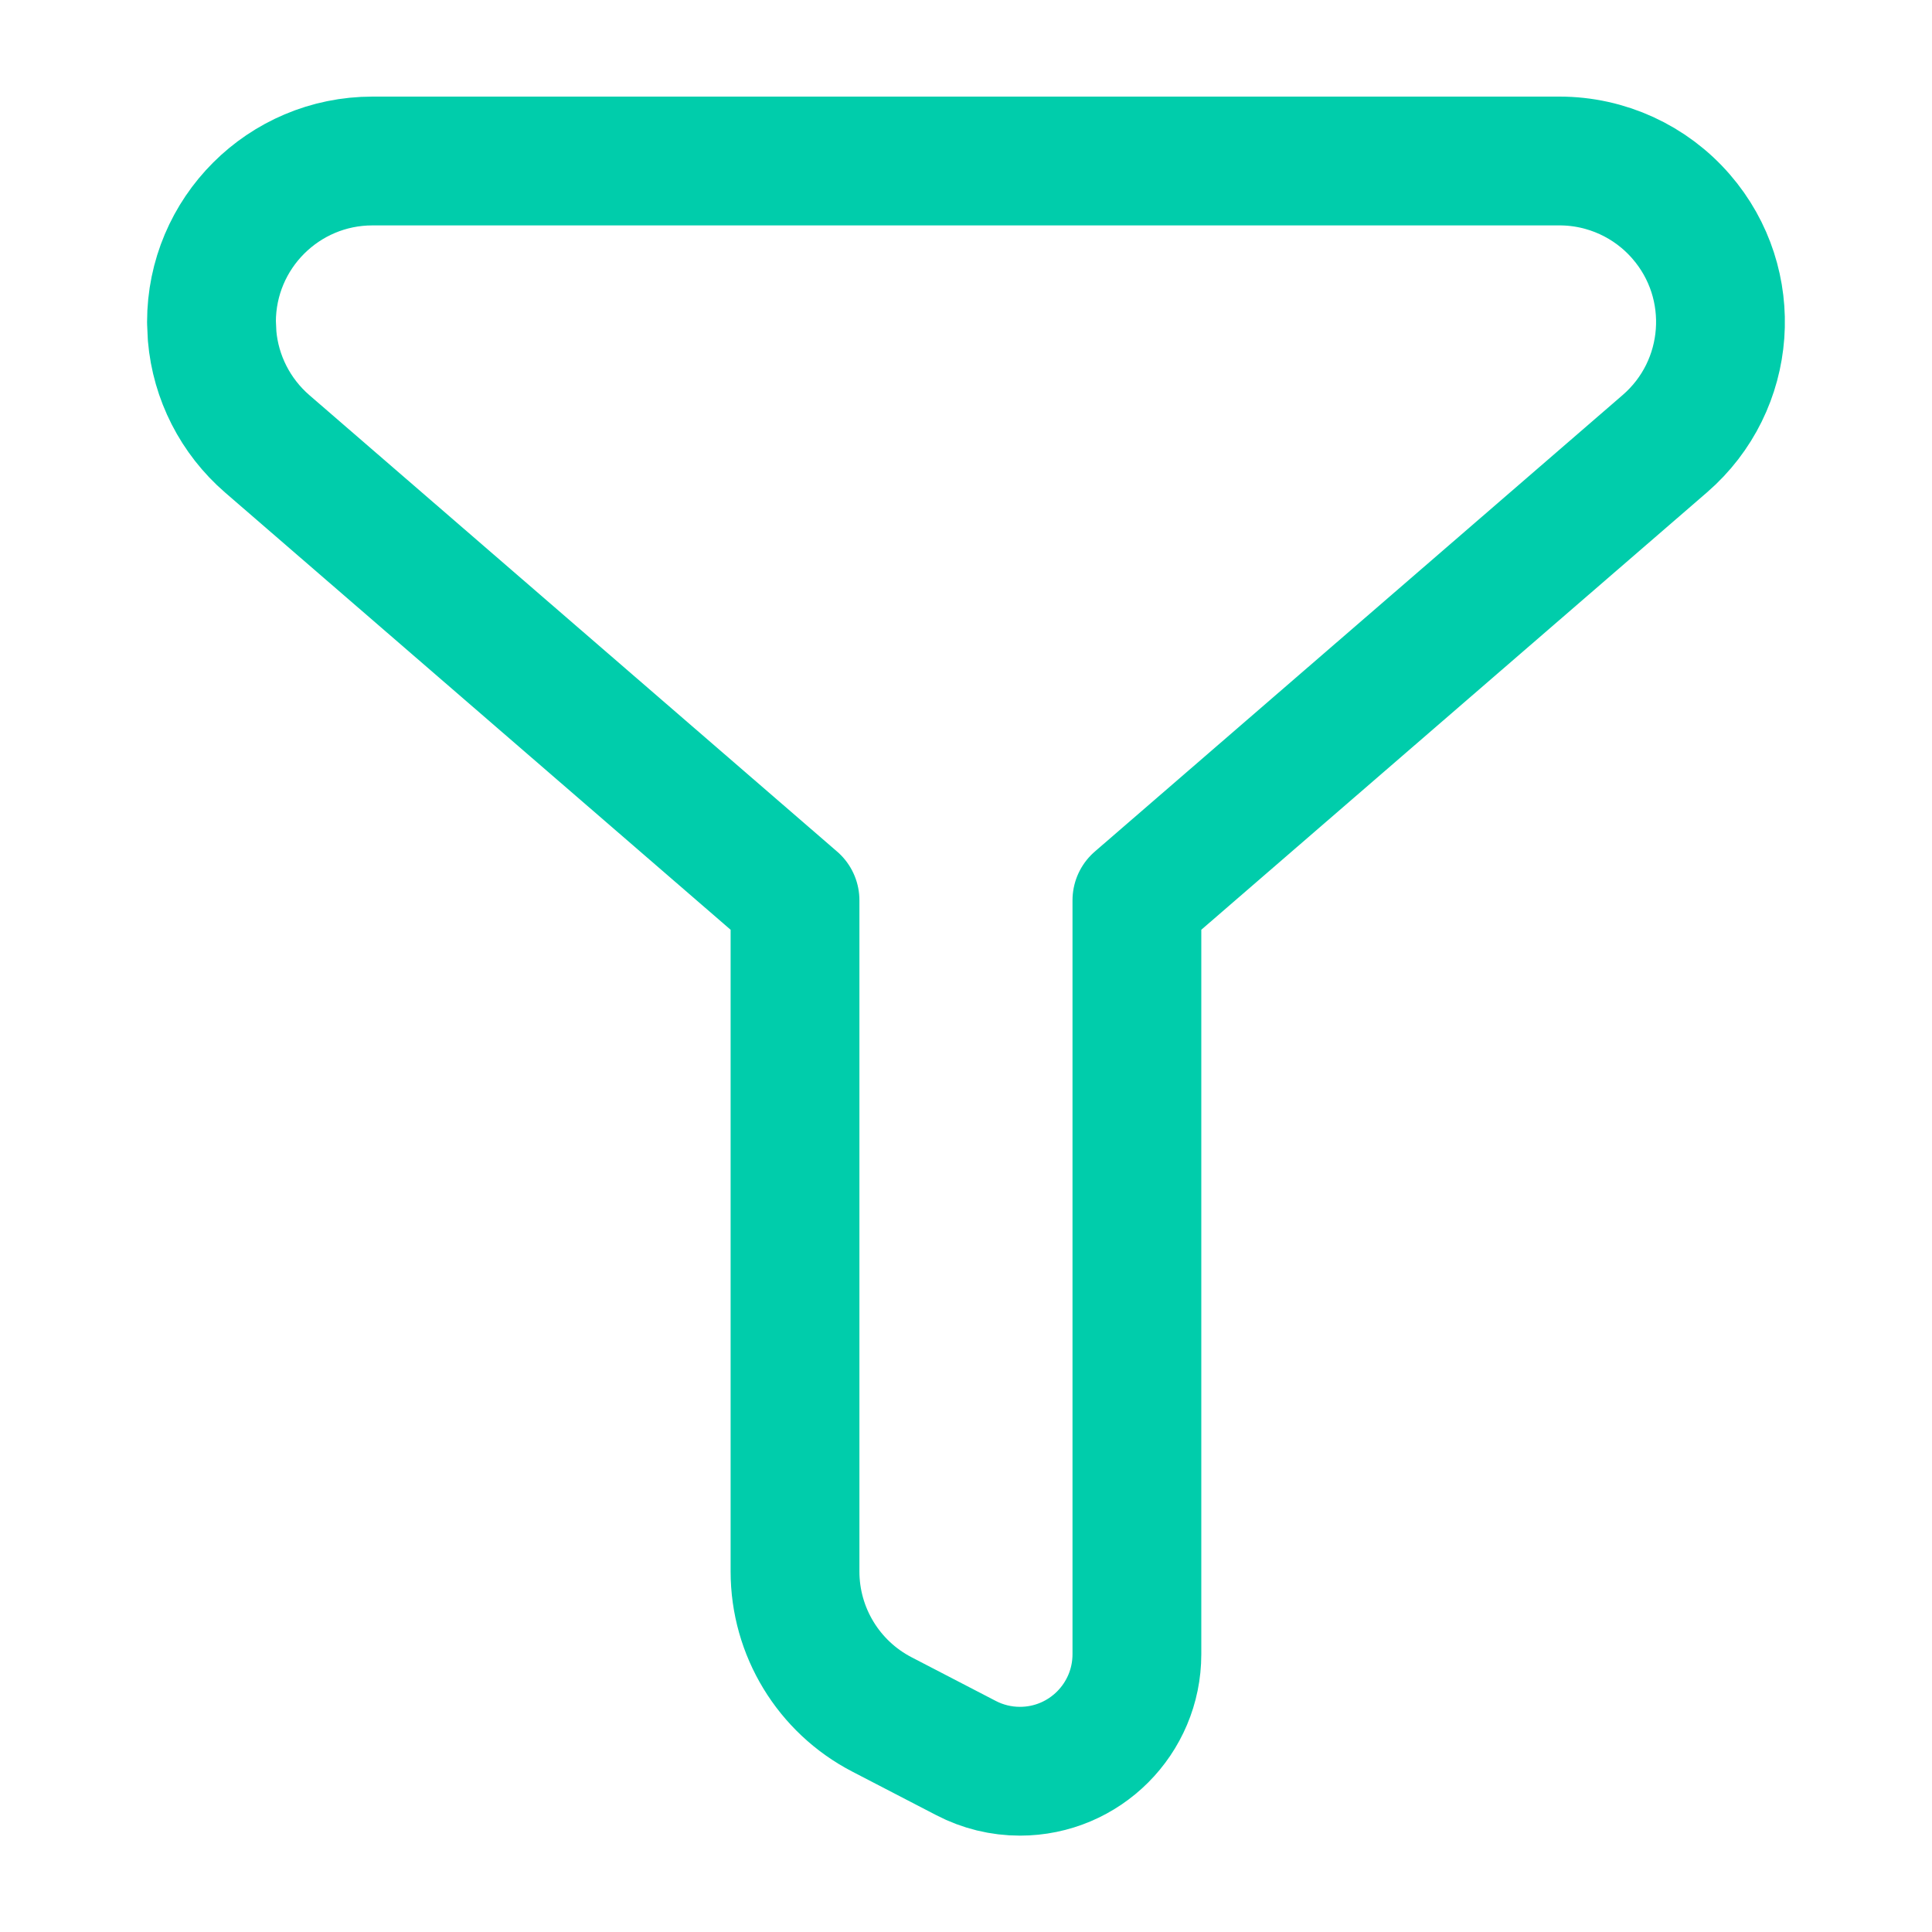 <svg xmlns="http://www.w3.org/2000/svg" width="24" height="24" viewBox="0 0 24 24">
    <g fill="none" fill-rule="evenodd" stroke-linecap="round" stroke-linejoin="round">
        <g stroke="#00CDAB" stroke-width="1.6">
            <g>
                <g>
                    <path d="M19.373 2c.58 0 1.132.252 1.512.692.723.835.631 2.098-.204 2.82h0l-6.558 5.672v9.365c0 .803-.65 1.454-1.453 1.454-.233 0-.463-.056-.67-.164l-1.045-.542c-.663-.344-1.079-1.029-1.079-1.775v-8.338L3.319 5.513c-.395-.342-.64-.824-.684-1.34L2.627 4c0-1.105.896-2 2-2h0z" transform="translate(-320 -210) translate(16 202) translate(304 8)"/>
                </g>
            </g>
        </g>
    </g>
</svg>
